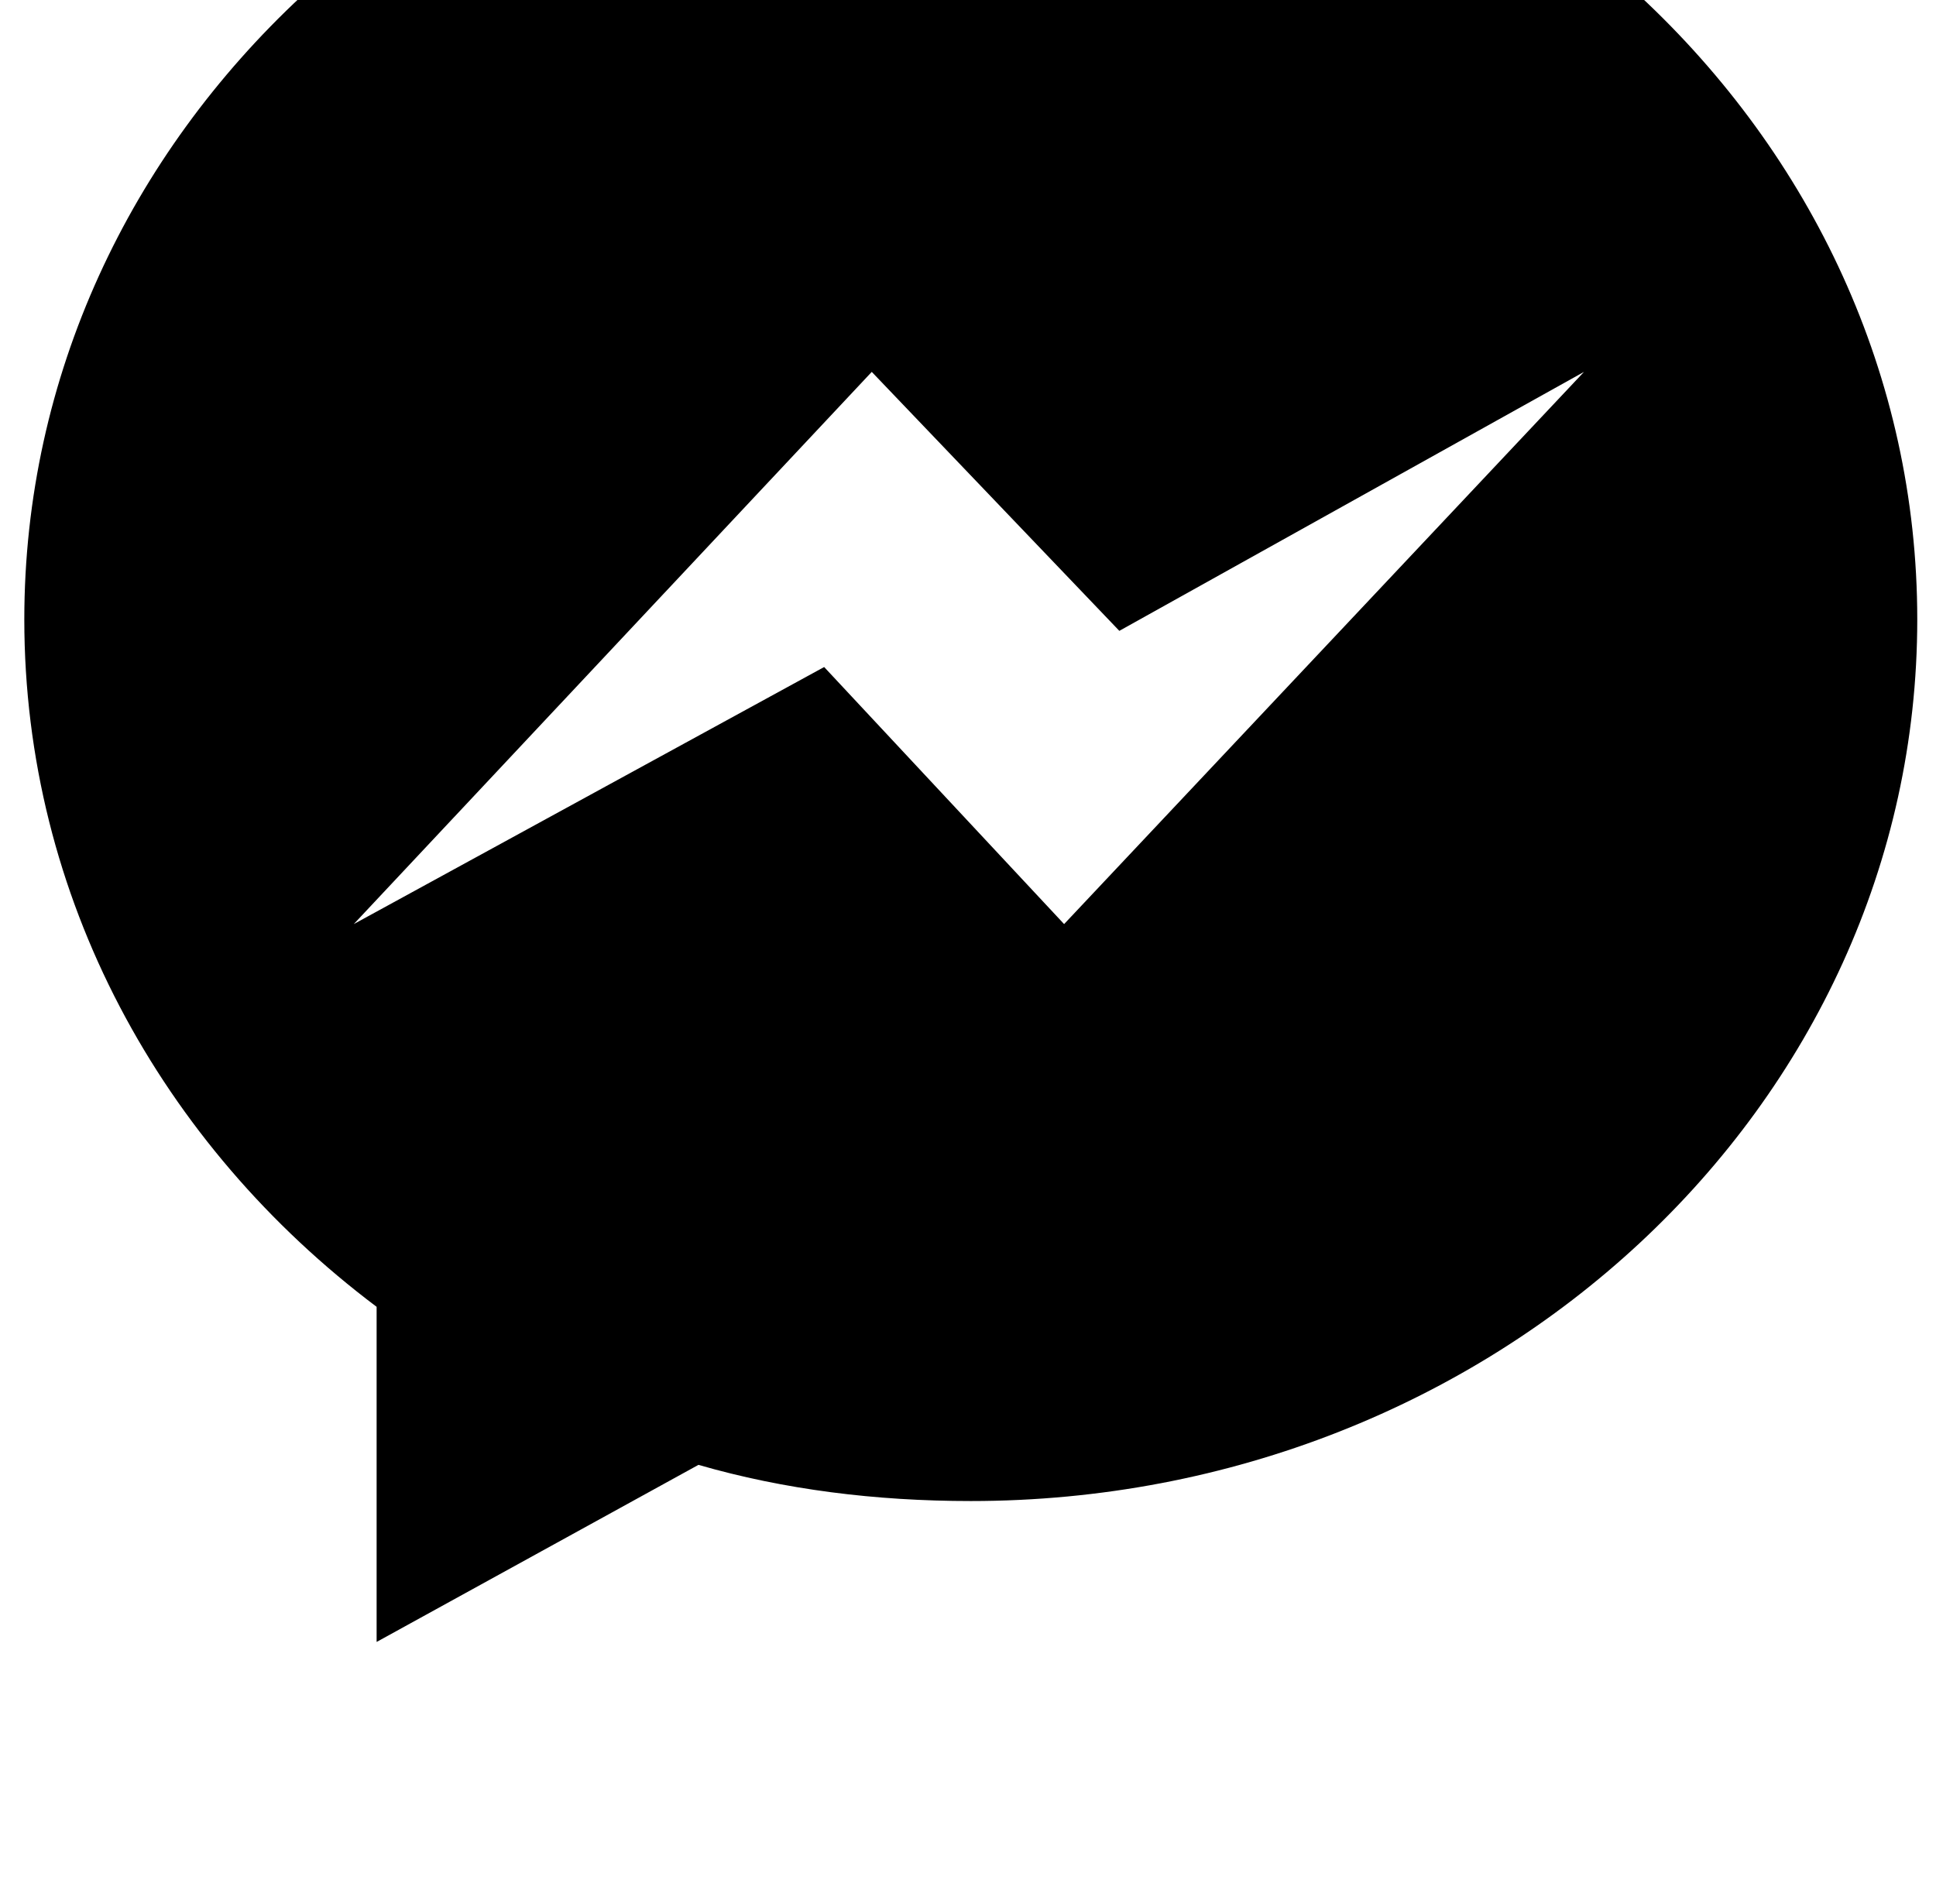 <?xml version="1.0" standalone="no"?>
<!DOCTYPE svg PUBLIC "-//W3C//DTD SVG 1.1//EN" "http://www.w3.org/Graphics/SVG/1.1/DTD/svg11.dtd" >
<svg xmlns="http://www.w3.org/2000/svg" xmlns:xlink="http://www.w3.org/1999/xlink" version="1.1" viewBox="-10 0 1041 1024">
   <path fill="currentColor"
d="M512 -141c-280.576 0 -508.928 211.968 -508.928 474.112c0 149.504 73.728 282.624 189.439 369.664v180.224l173.057 -95.232c46.08 13.312 95.231 19.456 146.432 19.456c280.576 0 508.928 -211.968 508.928 -474.111
c0 -262.145 -228.352 -474.112 -508.928 -474.112zM562.176 496.952l-129.023 -138.24l-252.929 138.24l278.528 -296.96l133.12 139.264l249.855 -139.264z" />
</svg>
